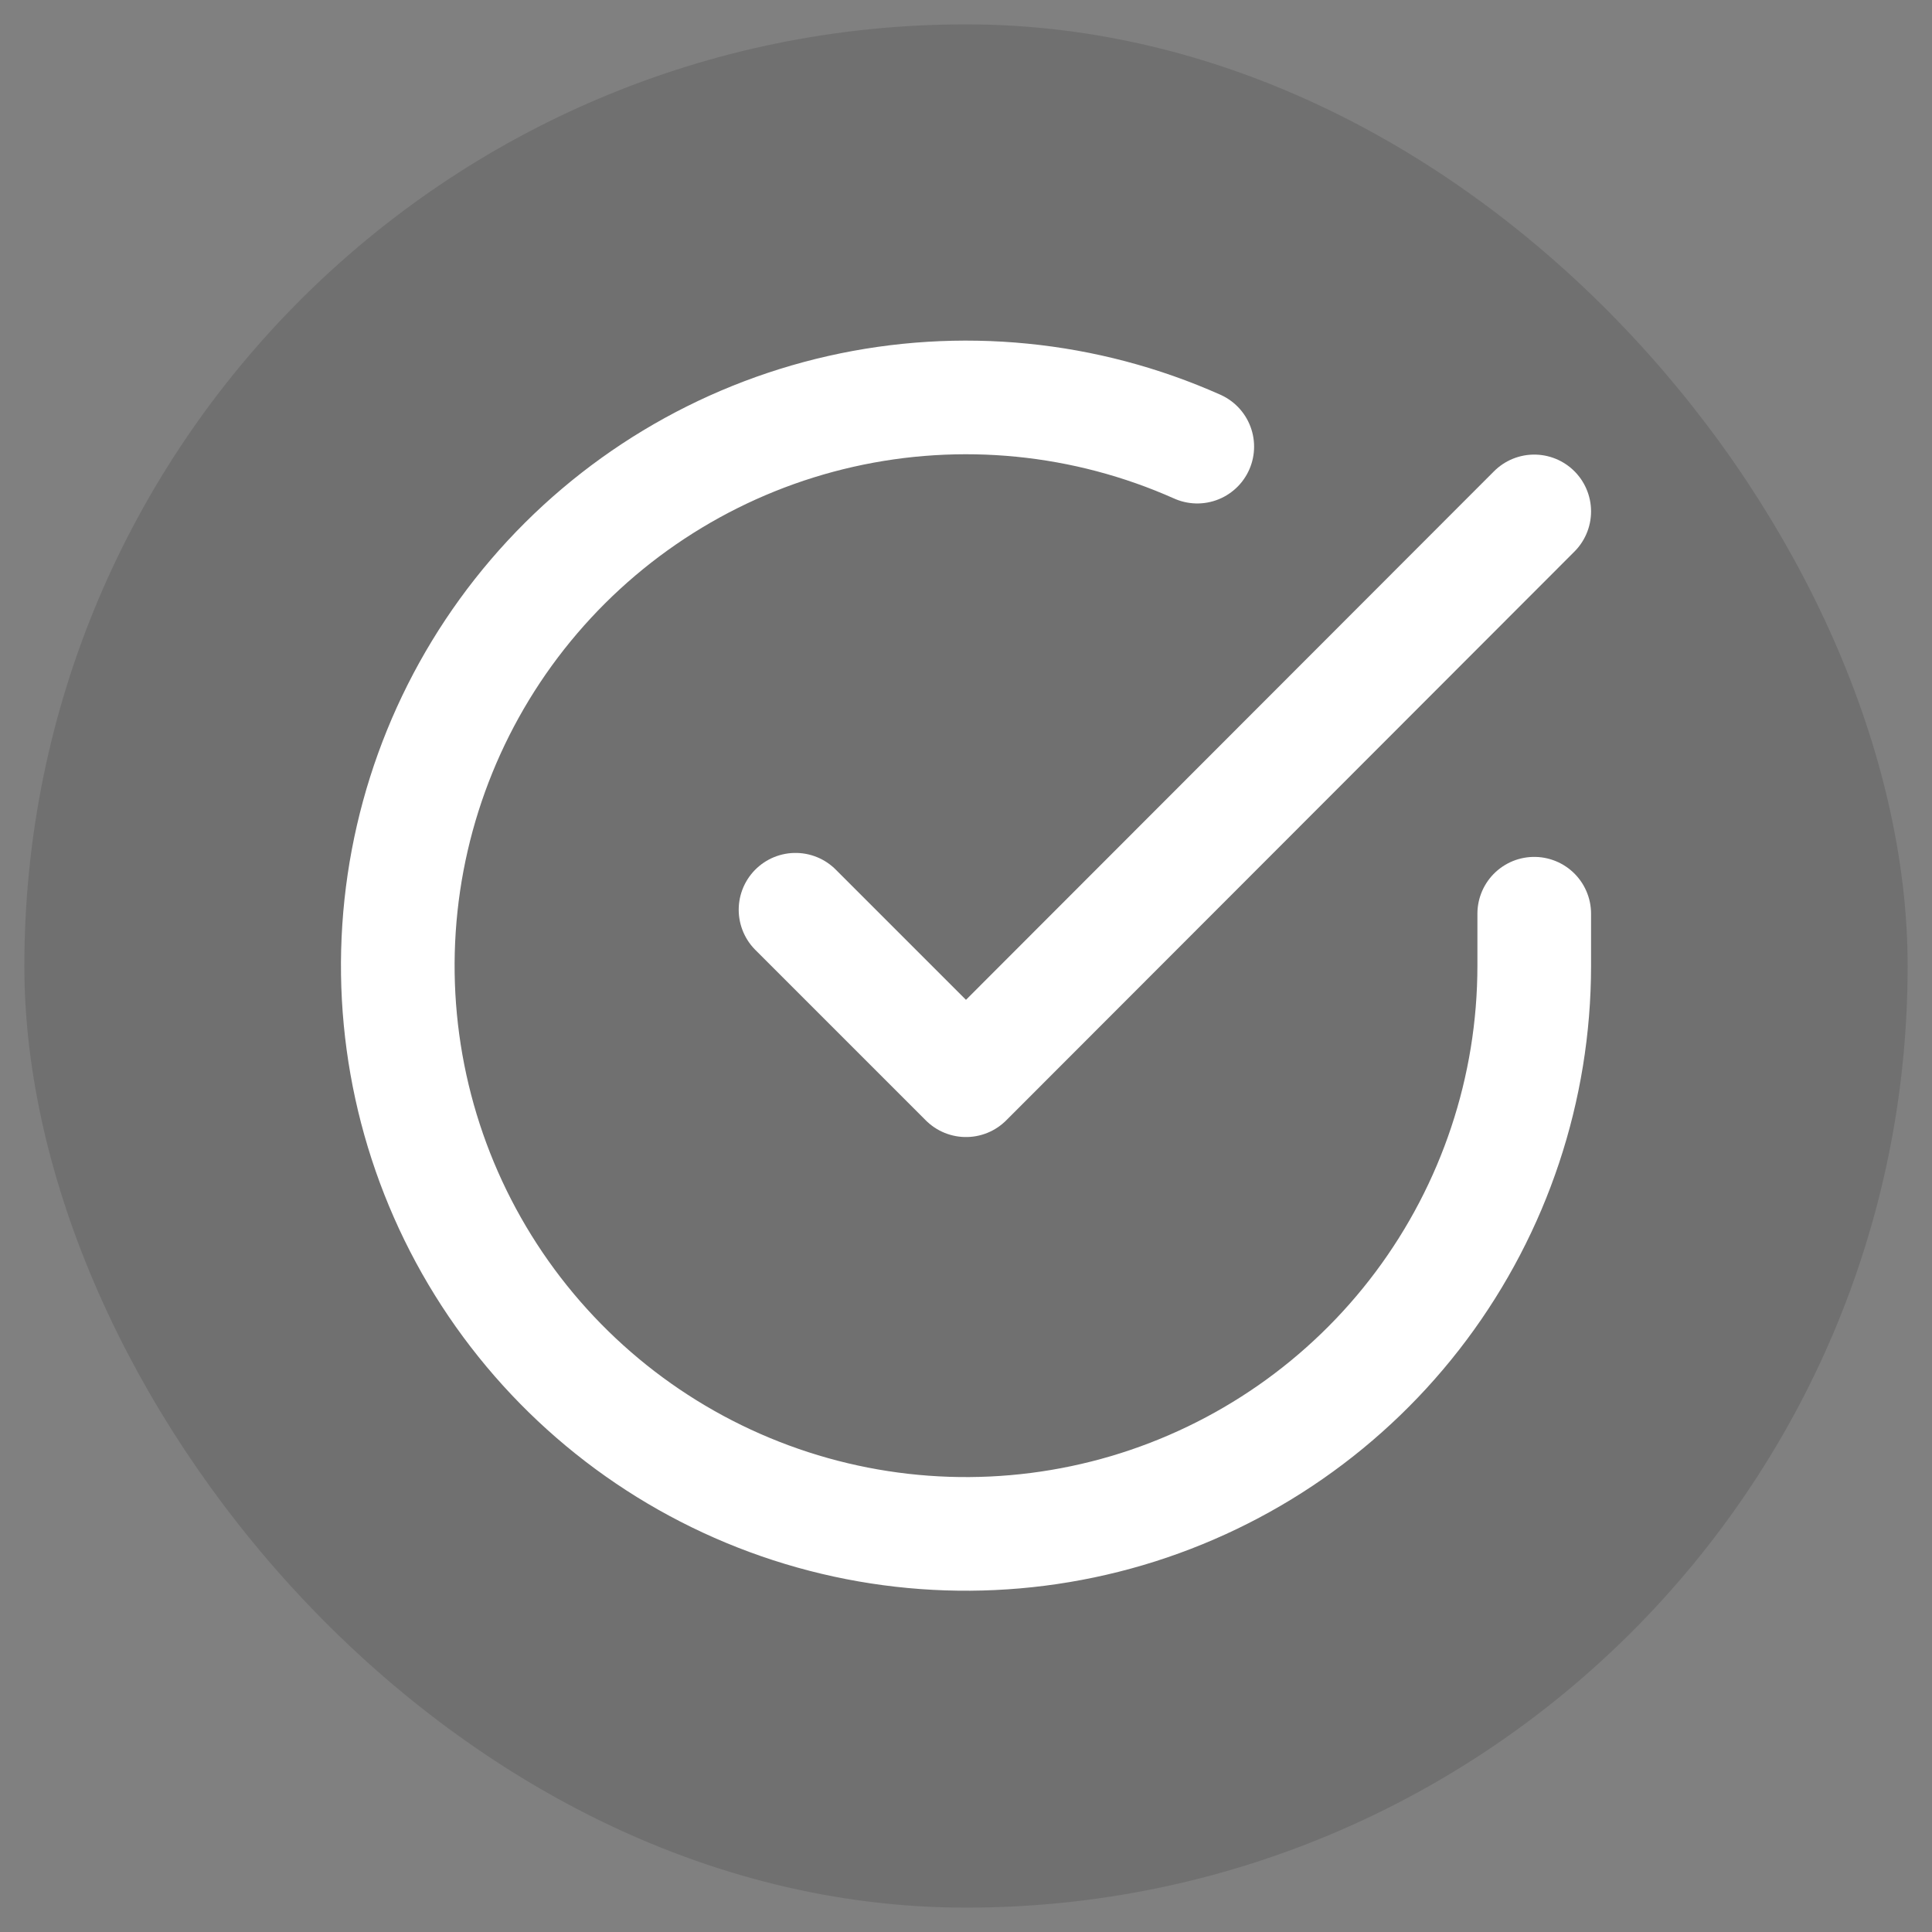 <svg width="34" height="34" viewBox="0 0 34 34" fill="none" xmlns="http://www.w3.org/2000/svg">
<rect x="0" y="0" width="34" height="34" fill="#808080" stroke="none"/>
<g opacity="0.2">
<rect x="1" y="1" width="32" height="32" rx="16" fill="#333333" stroke="#333333" stroke-width="1.143"/>
</g>
<path d="M27 16.08V17C26.999 19.156 26.3 21.255 25.009 22.982C23.718 24.709 21.903 25.972 19.835 26.584C17.767 27.195 15.557 27.122 13.534 26.374C11.512 25.627 9.785 24.246 8.611 22.437C7.437 20.628 6.88 18.488 7.022 16.336C7.164 14.184 7.997 12.136 9.398 10.497C10.799 8.858 12.693 7.715 14.796 7.24C16.9 6.765 19.1 6.982 21.07 7.86" stroke="white" stroke-width="2" stroke-linecap="round" stroke-linejoin="round"/>
<path d="M27 9L17 19.01L14 16.01" stroke="white" stroke-width="2" stroke-linecap="round" stroke-linejoin="round"/>
</svg>
